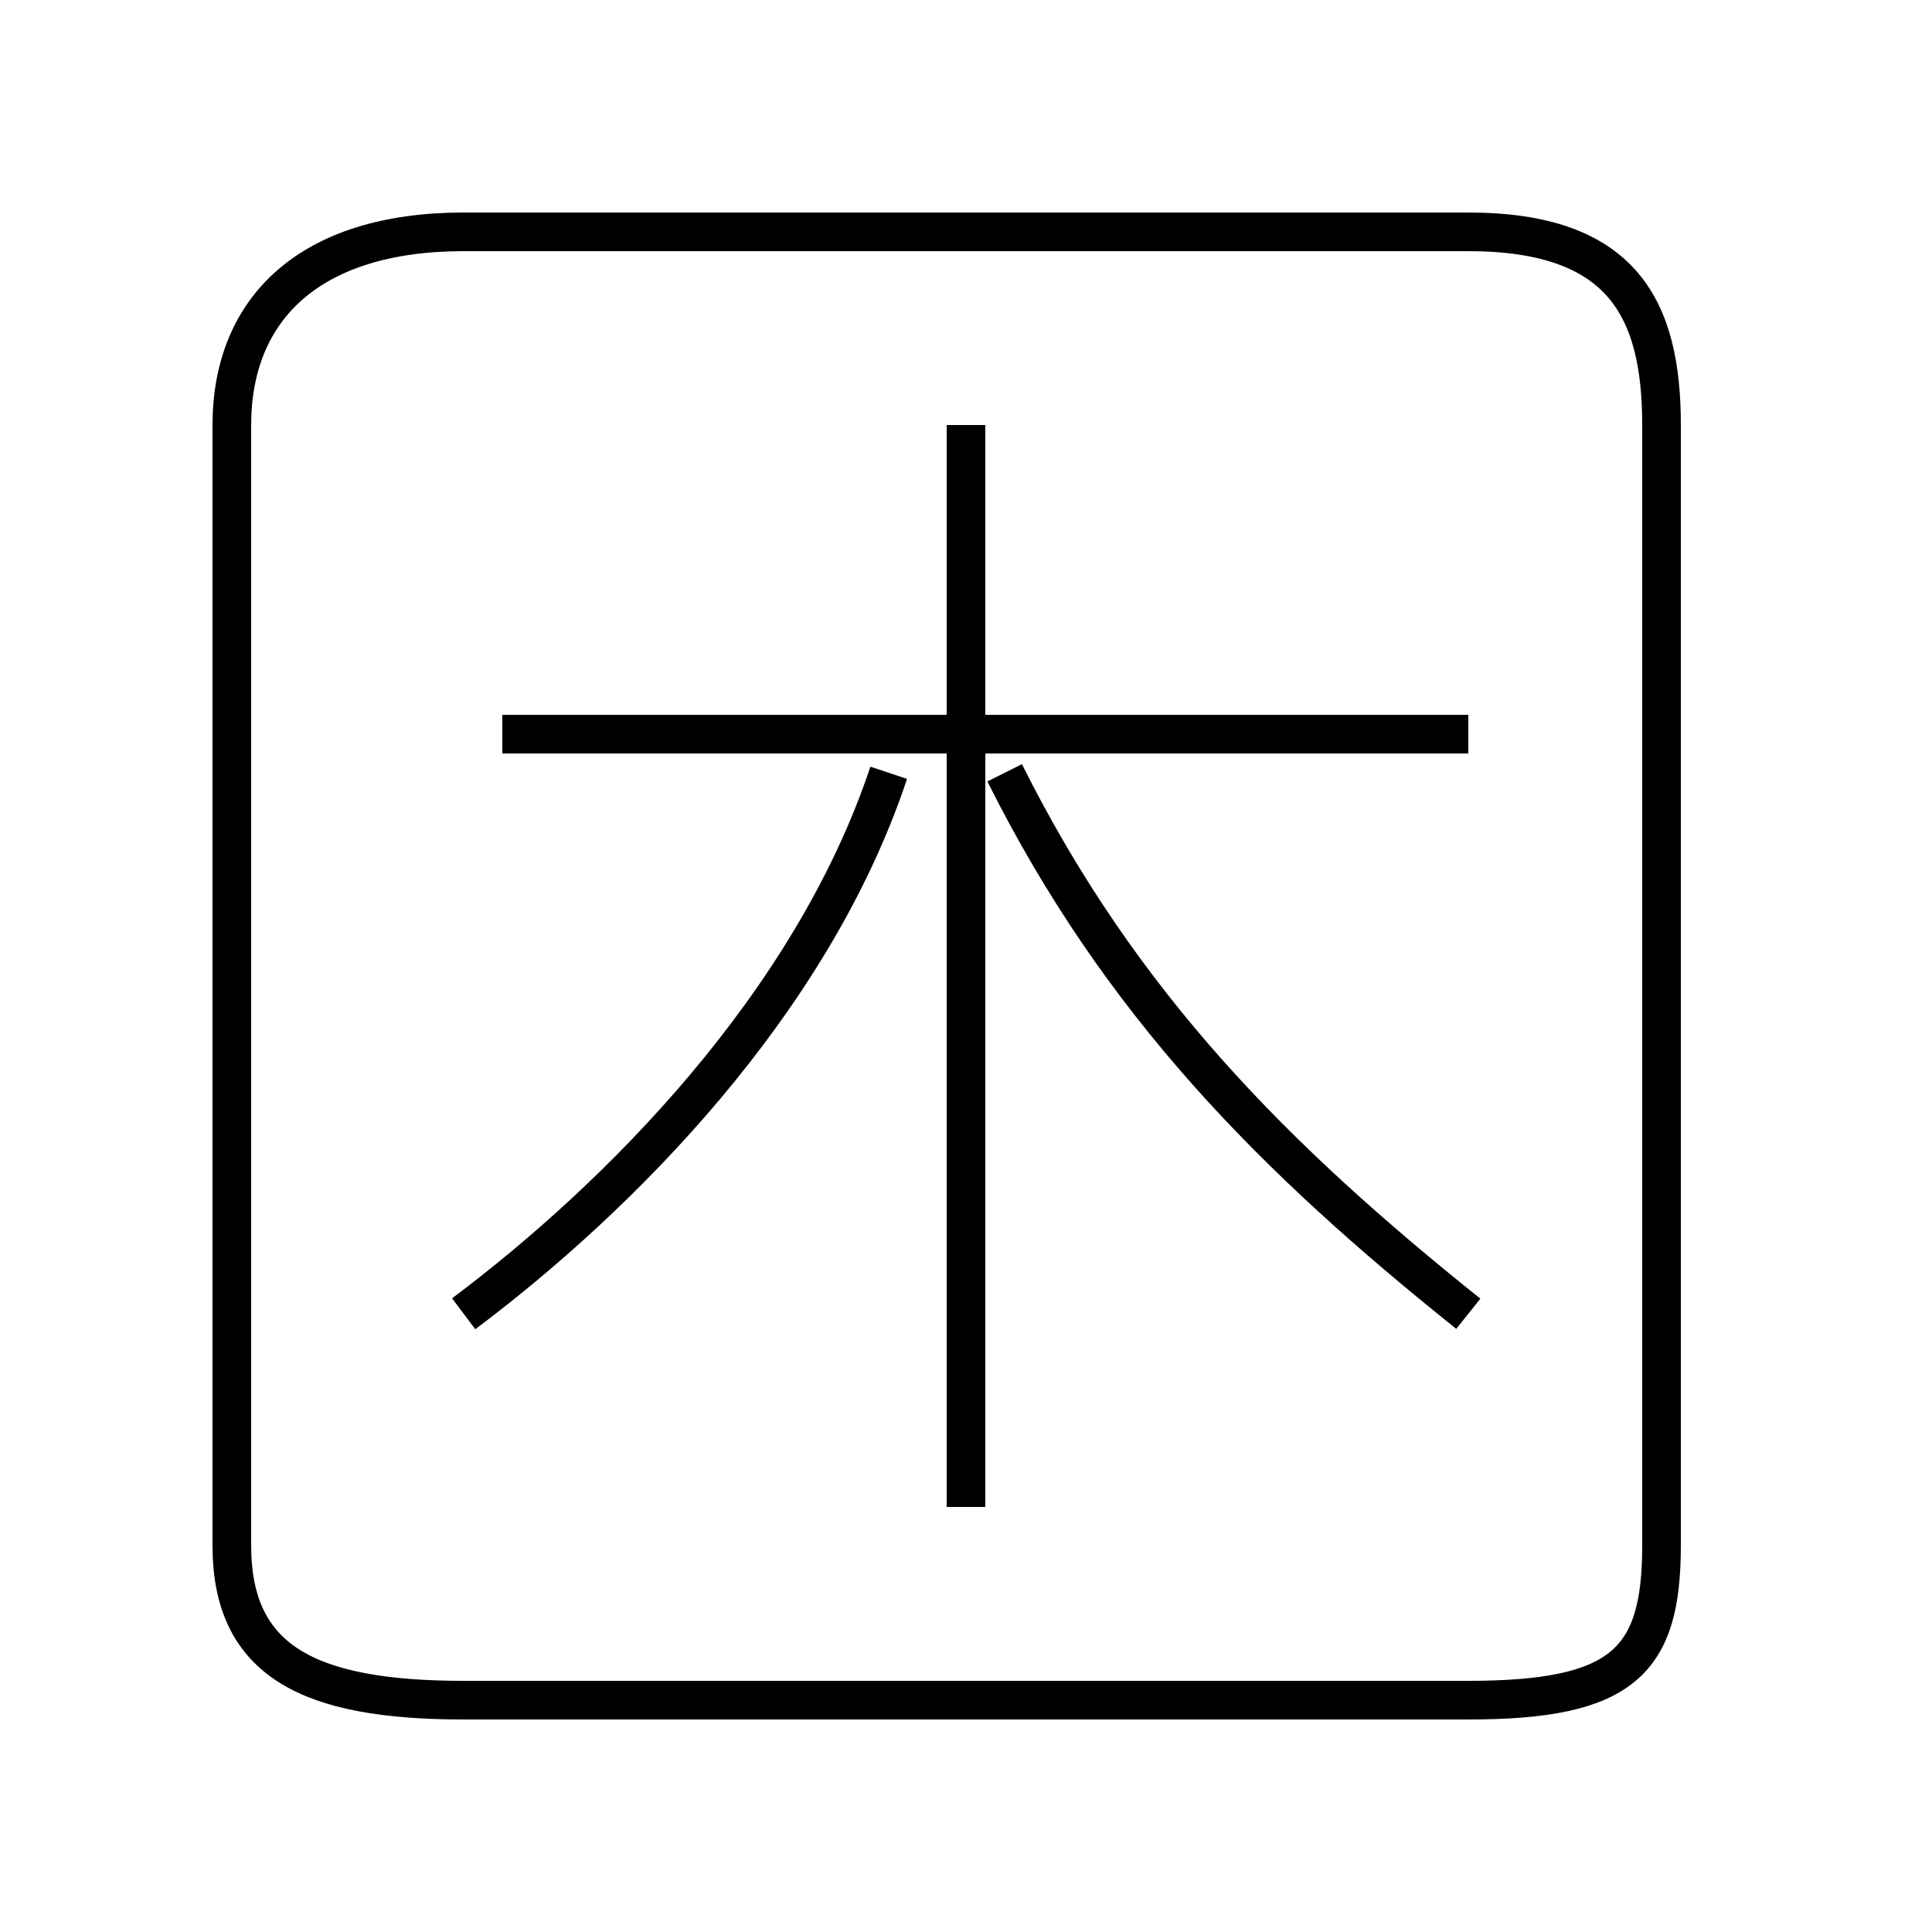 <?xml version='1.0' encoding='utf8'?>
<svg viewBox="0.0 -6.0 50.0 50.0" version="1.1" xmlns="http://www.w3.org/2000/svg">
<rect x="0.0" y="-6.0" width="50.0" height="50.0" fill="#808080" stroke="none"/>
<rect x="-1000" y="-1000" width="2000" height="2000" stroke="white" fill="white"/>
<g style="fill:white;stroke:#000000;  stroke-width:1">
<path d="M 12 0 L 38 0 C 42 0 43 -1 43 -4 L 43 -33 C 43 -36 42 -38 38 -38 L 12 -38 C 8 -38 6 -36 6 -33 L 6 -4 C 6 -1 8 0 12 0 Z M 12 -10 C 16 -13 21 -18 23 -24 M 25 -5 L 25 -33 M 38 -10 C 33 -14 29 -18 26 -24 M 38 -25 L 13 -25" transform="translate(0.0 38.0)" />
</g>
</svg>